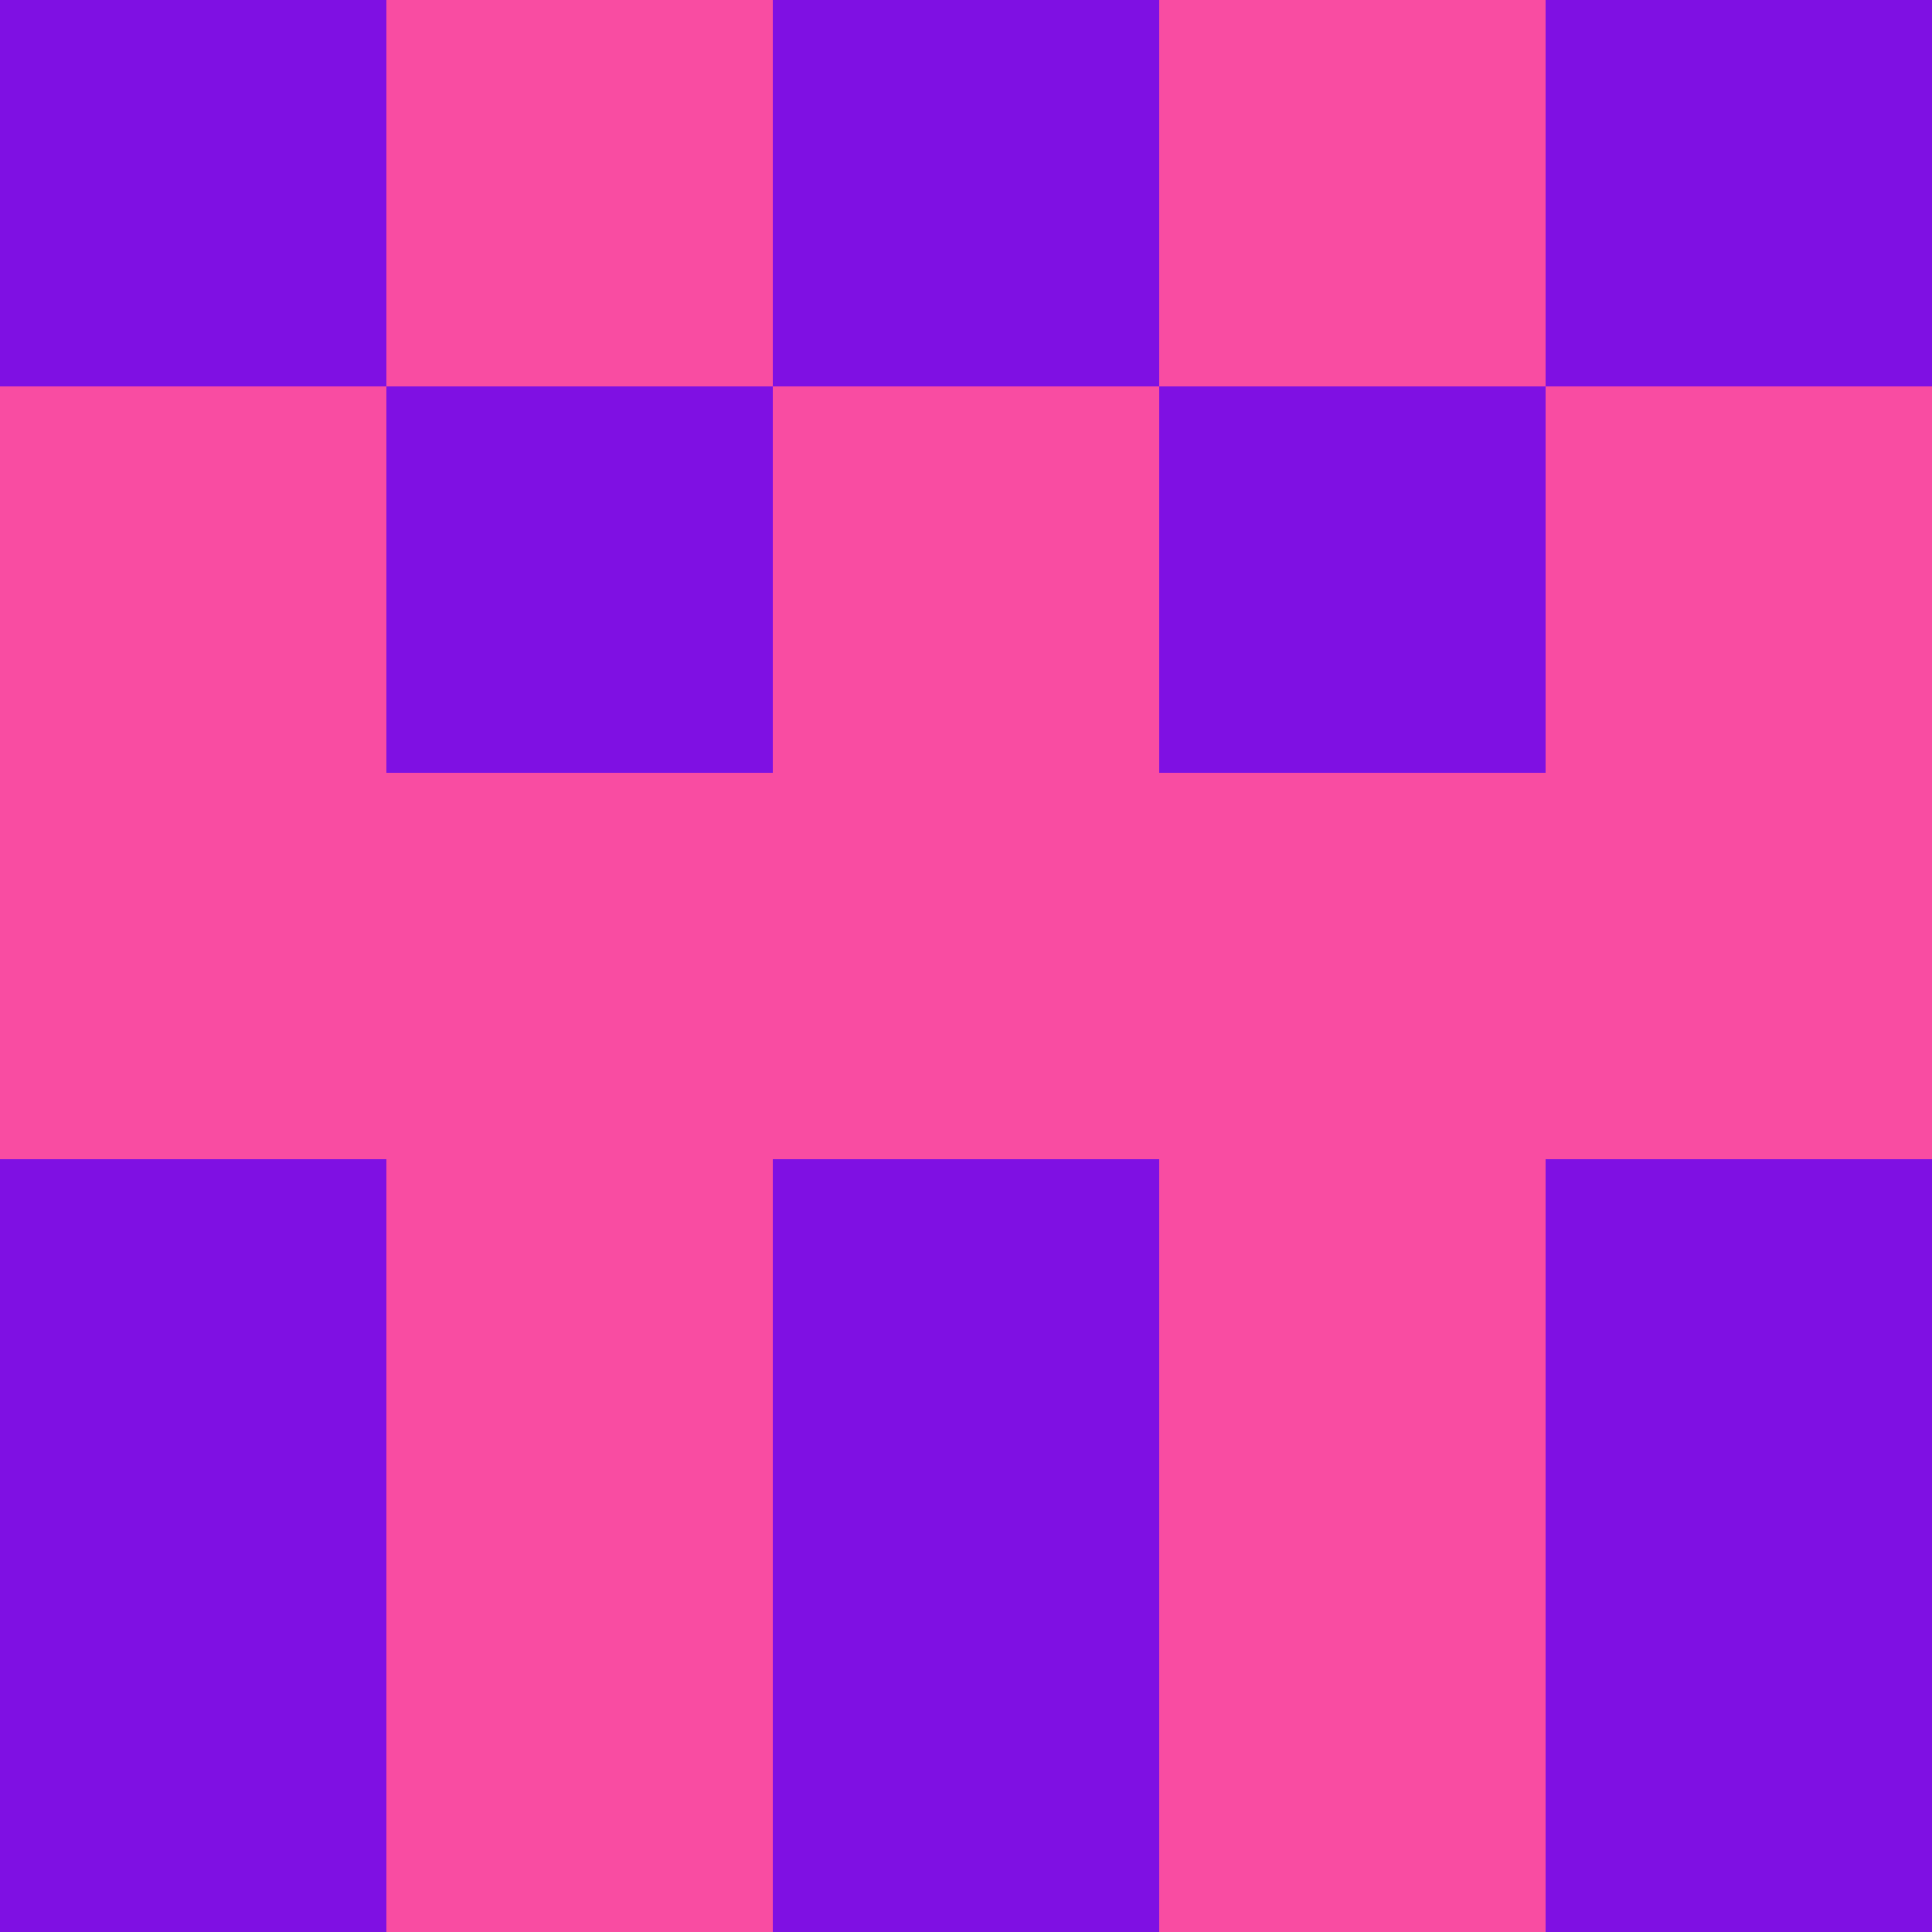 <?xml version="1.0" encoding="utf-8"?>
<!DOCTYPE svg PUBLIC "-//W3C//DTD SVG 20010904//EN"
        "http://www.w3.org/TR/2001/REC-SVG-20010904/DTD/svg10.dtd">

<svg width="400" height="400" viewBox="0 0 5 5"
    xmlns="http://www.w3.org/2000/svg"
    xmlns:xlink="http://www.w3.org/1999/xlink">
            <rect x="0" y="0" width="1" height="1" fill="#7F10E3" />
        <rect x="0" y="1" width="1" height="1" fill="#F94CA2" />
        <rect x="0" y="2" width="1" height="1" fill="#F94CA2" />
        <rect x="0" y="3" width="1" height="1" fill="#7F10E3" />
        <rect x="0" y="4" width="1" height="1" fill="#7F10E3" />
                <rect x="1" y="0" width="1" height="1" fill="#F94CA2" />
        <rect x="1" y="1" width="1" height="1" fill="#7F10E3" />
        <rect x="1" y="2" width="1" height="1" fill="#F94CA2" />
        <rect x="1" y="3" width="1" height="1" fill="#F94CA2" />
        <rect x="1" y="4" width="1" height="1" fill="#F94CA2" />
                <rect x="2" y="0" width="1" height="1" fill="#7F10E3" />
        <rect x="2" y="1" width="1" height="1" fill="#F94CA2" />
        <rect x="2" y="2" width="1" height="1" fill="#F94CA2" />
        <rect x="2" y="3" width="1" height="1" fill="#7F10E3" />
        <rect x="2" y="4" width="1" height="1" fill="#7F10E3" />
                <rect x="3" y="0" width="1" height="1" fill="#F94CA2" />
        <rect x="3" y="1" width="1" height="1" fill="#7F10E3" />
        <rect x="3" y="2" width="1" height="1" fill="#F94CA2" />
        <rect x="3" y="3" width="1" height="1" fill="#F94CA2" />
        <rect x="3" y="4" width="1" height="1" fill="#F94CA2" />
                <rect x="4" y="0" width="1" height="1" fill="#7F10E3" />
        <rect x="4" y="1" width="1" height="1" fill="#F94CA2" />
        <rect x="4" y="2" width="1" height="1" fill="#F94CA2" />
        <rect x="4" y="3" width="1" height="1" fill="#7F10E3" />
        <rect x="4" y="4" width="1" height="1" fill="#7F10E3" />
        
</svg>


